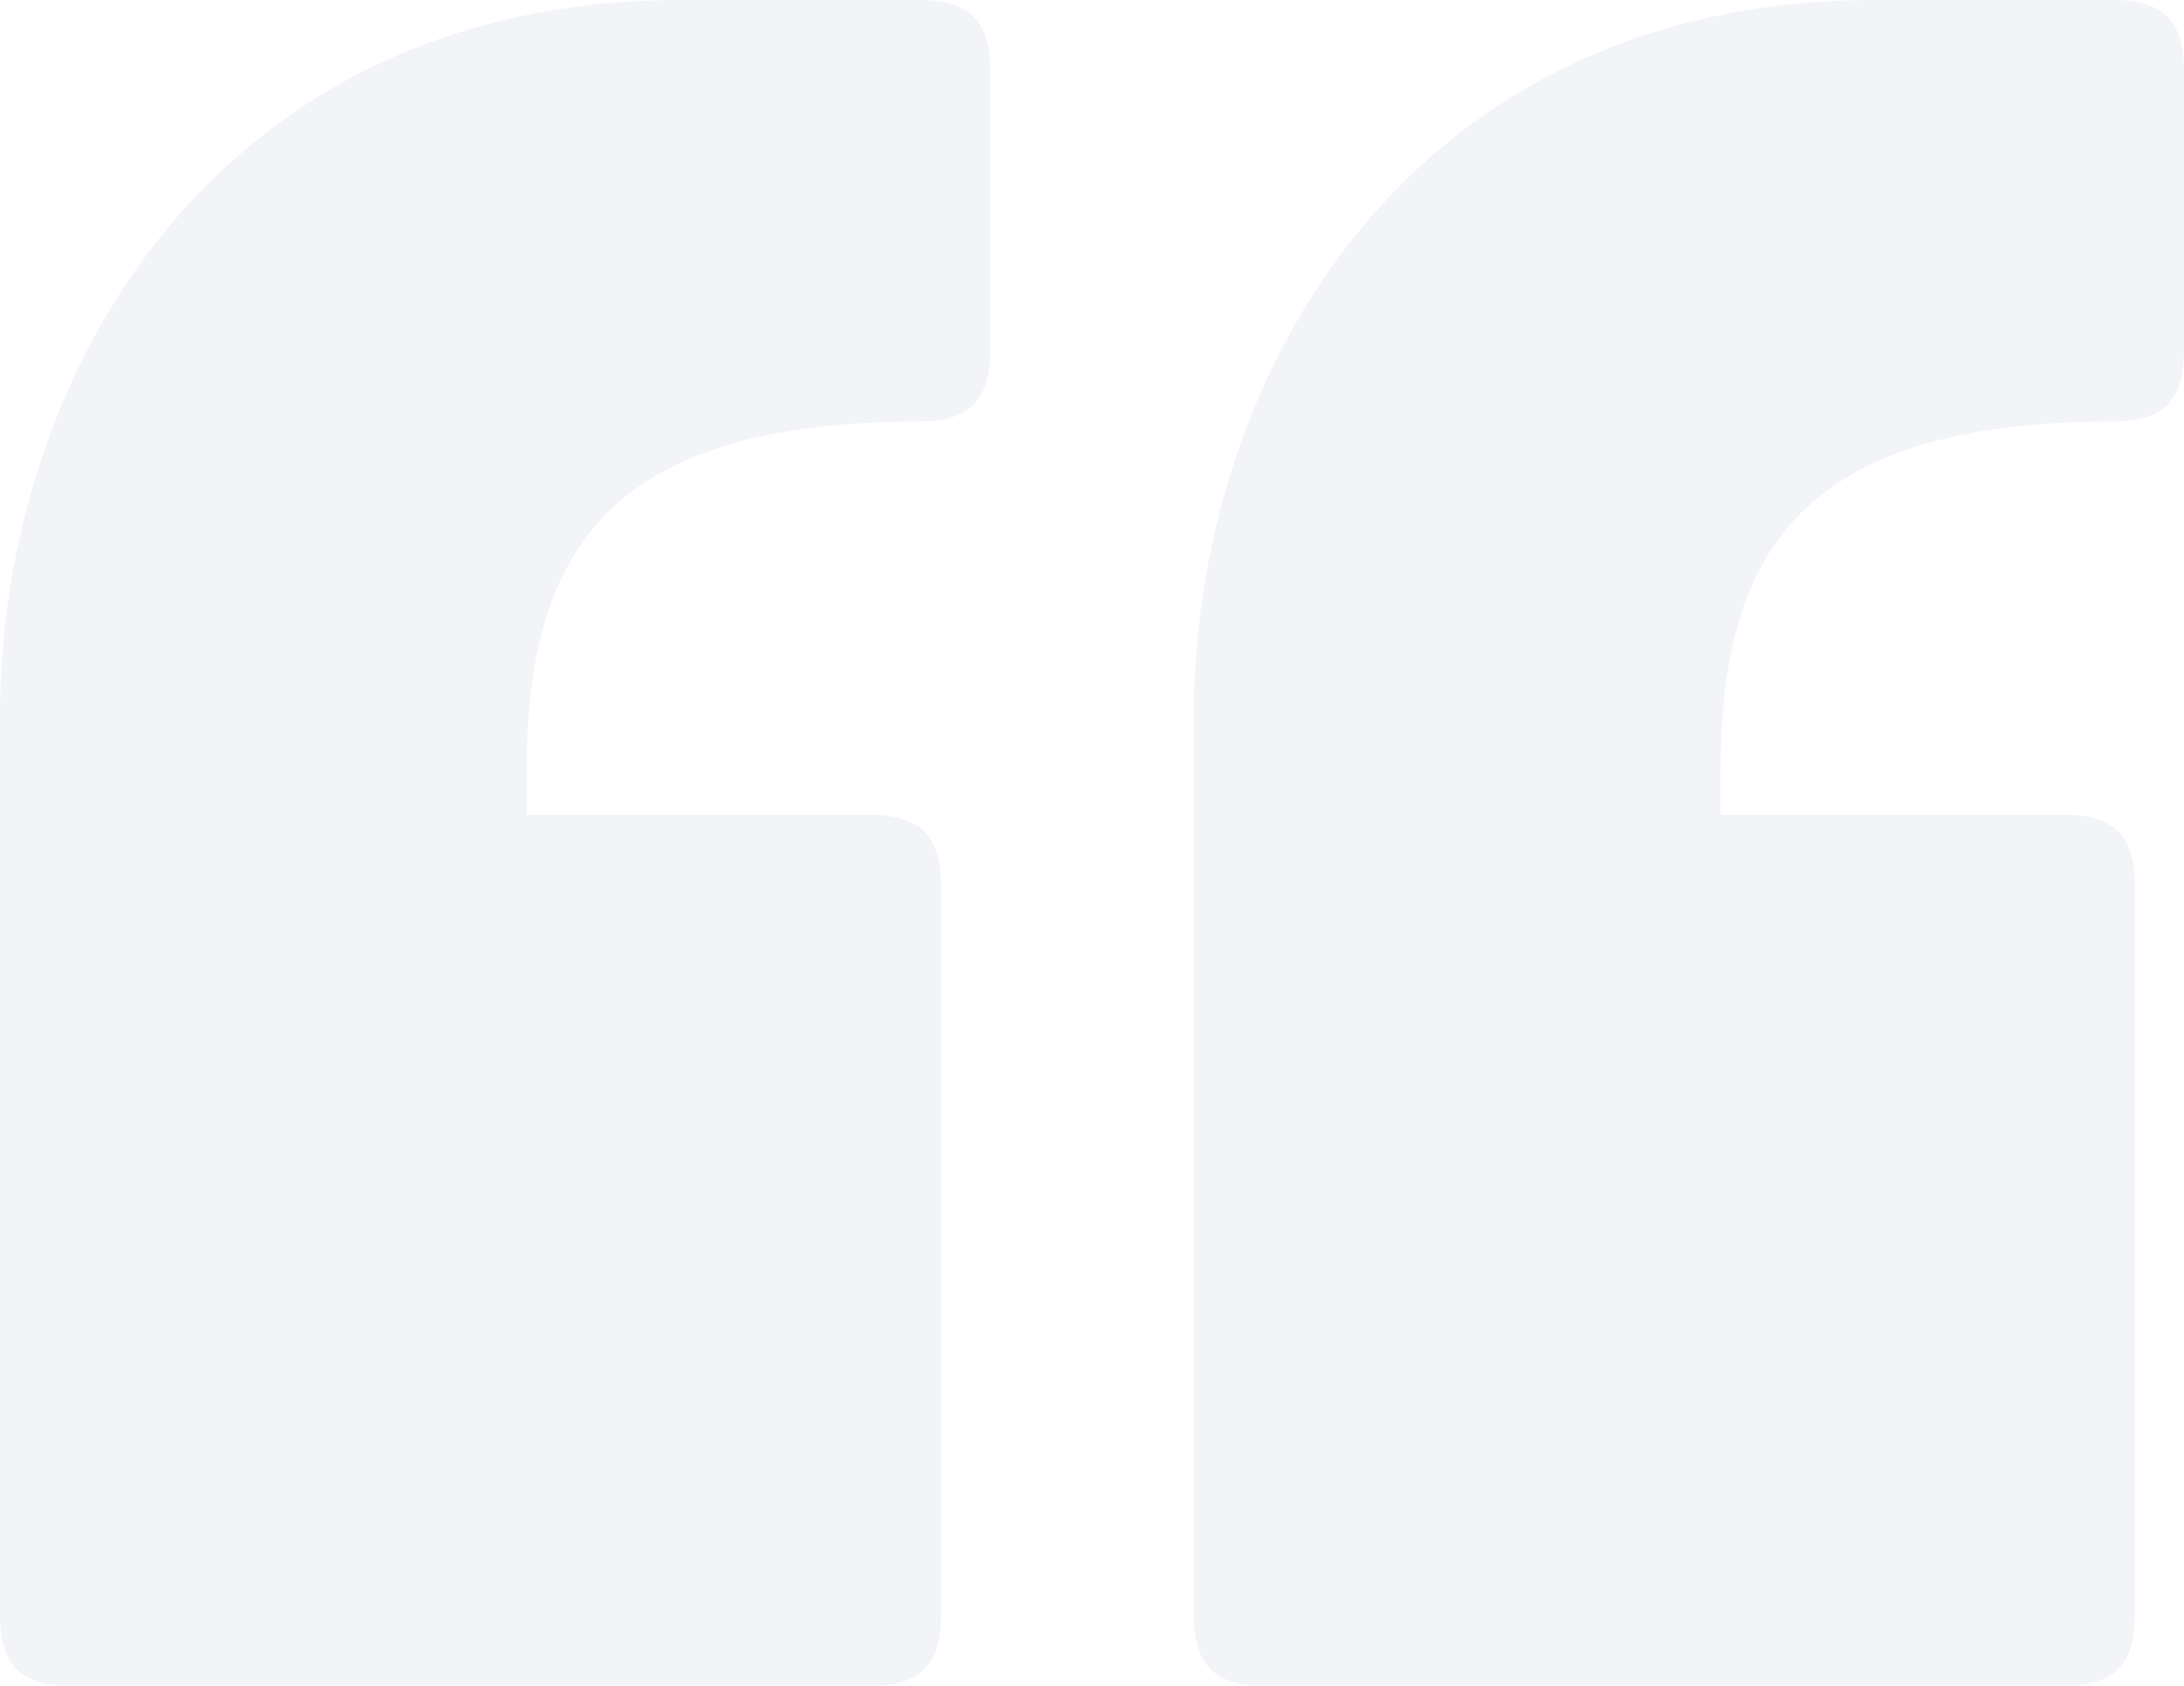<?xml version="1.0" encoding="UTF-8"?>
<svg width="114px" height="88px" viewBox="0 0 114 88" version="1.1" xmlns="http://www.w3.org/2000/svg" xmlns:xlink="http://www.w3.org/1999/xlink">
    <title>“</title>
    <g id="Page-1" stroke="none" stroke-width="1" fill="none" fill-rule="evenodd" opacity="0.1">
        <g id="HS-home-page-refresh-2020_test" transform="translate(-626, -6991)" fill="#7893BA" fill-rule="nonzero">
            <path d="M671.453,7079 C674.019,7079 675.119,7077.9 675.119,7075.333 L675.119,7037.2 C675.119,7034.633 674.019,7033.533 671.453,7033.533 L653.492,7033.533 L653.492,7031.333 C653.492,7019.967 657.524,7013 674.019,7013 C676.585,7013 677.685,7011.9 677.685,7009.333 L677.685,6994.667 C677.685,6992.1 676.585,6991 674.019,6991 L661.556,6991 C637.363,6991 626,7010.433 626,7028.4 L626,7075.333 C626,7077.9 627.1,7079 629.666,7079 L671.453,7079 Z M733.768,7079 C736.334,7079 737.434,7077.9 737.434,7075.333 L737.434,7037.2 C737.434,7034.633 736.334,7033.533 733.768,7033.533 L715.807,7033.533 L715.807,7031.333 C715.807,7019.967 719.839,7013 736.334,7013 C738.9,7013 740,7011.9 740,7009.333 L740,6994.667 C740,6992.1 738.9,6991 736.334,6991 L723.871,6991 C699.678,6991 688.315,7010.433 688.315,7028.4 L688.315,7075.333 C688.315,7077.9 689.415,7079 691.981,7079 L733.768,7079 Z" id="“"></path>
        </g>
    </g>
</svg>